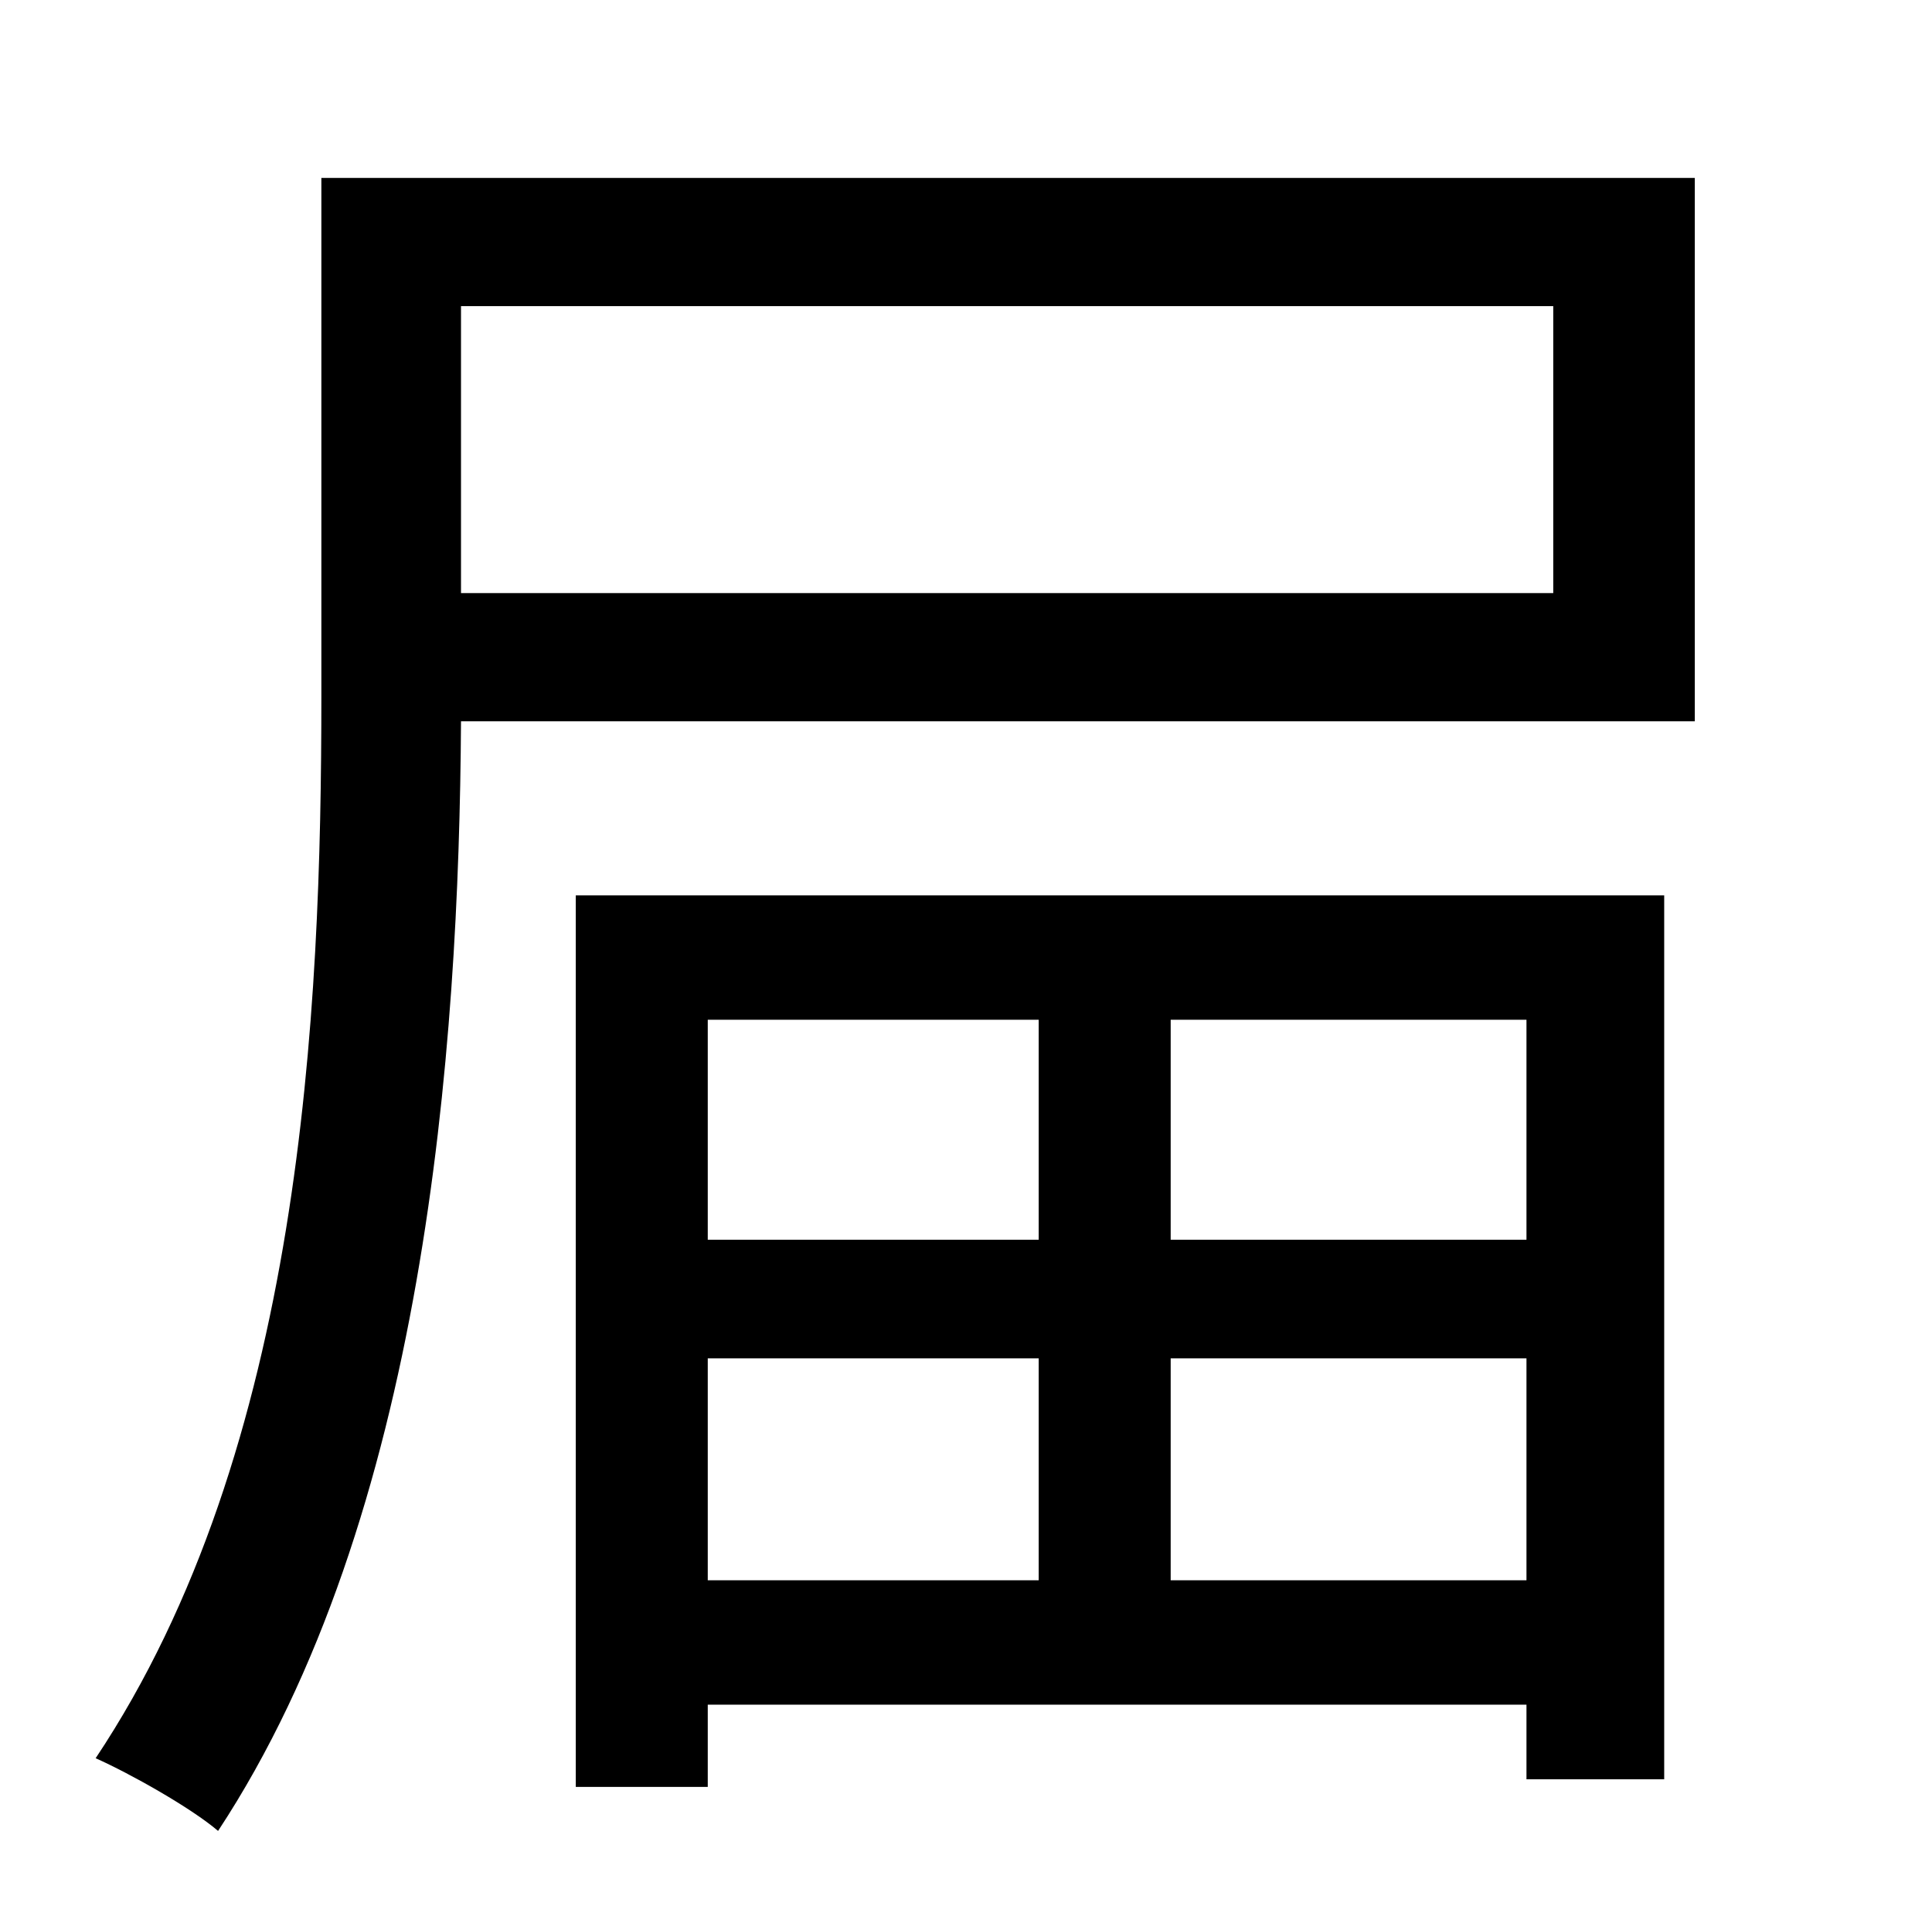 <?xml version="1.0" standalone="no"?>
<!DOCTYPE svg PUBLIC "-//W3C//DTD SVG 1.1//EN" "http://www.w3.org/Graphics/SVG/1.1/DTD/svg11.dtd" >
<svg xmlns="http://www.w3.org/2000/svg" xmlns:xlink="http://www.w3.org/1999/xlink" version="1.1" viewBox="-10 0 1010 1000">
   <path fill="currentColor"
d="M533 533h-173v115h173v-115zM788 648v-115h-186v115h186zM602 826h186v-116h-186v116zM360 826h173v-116h-173v116zM291 934v-466h569v462h-72v-39h-428v43h-69zM802 310v-150h-571v150h571zM876 93v284h-645c-1 172 -19 416 -127 580c-14 -12 -46 -30 -64 -38
c108 -162 118 -390 118 -555v-271h718z" />
</svg>

